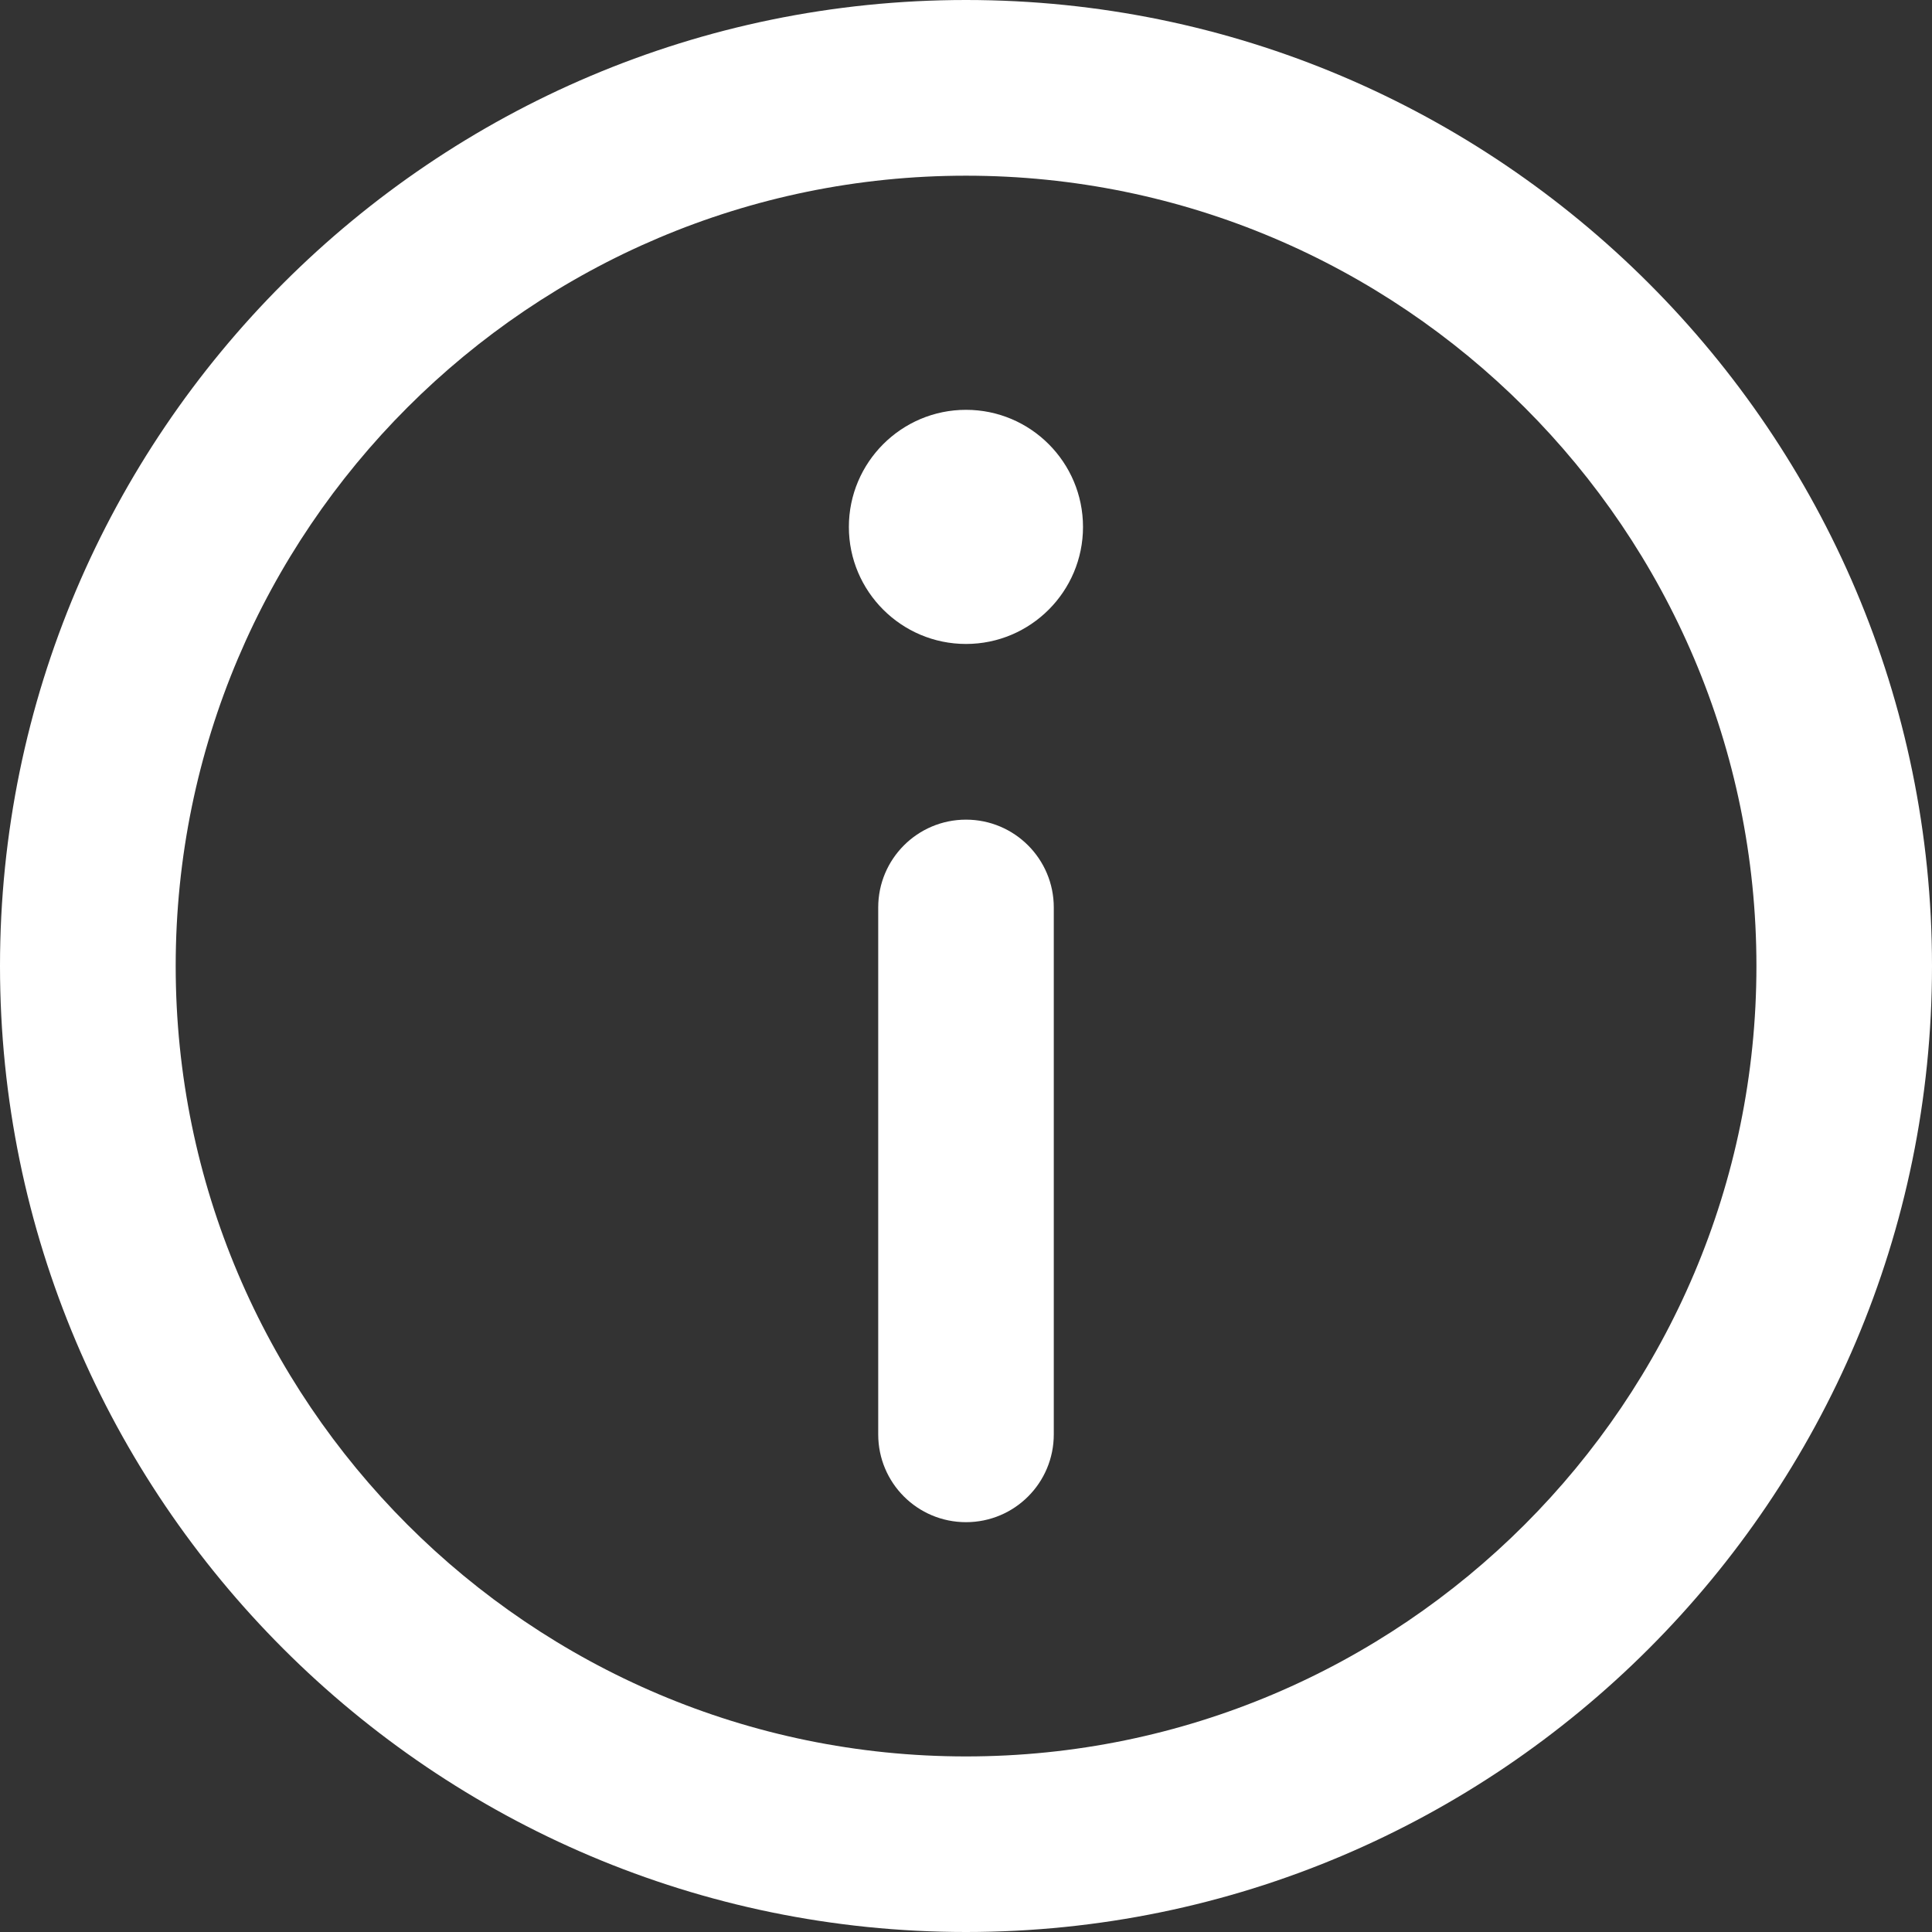 <svg width="16" height="16" viewBox="0 0 16 16" fill="none" xmlns="http://www.w3.org/2000/svg">
<rect x="0" y="0" width="16" height="16" fill="#333333" stroke="none"/>
<path d="M8 0C3.589 0 0 3.589 0 8C0 12.411 3.589 16 8 16C12.411 16 16 12.411 16 8C16 3.589 12.411 0 8 0ZM8 14.546C4.391 14.546 1.455 11.609 1.455 8C1.455 4.391 4.391 1.455 8 1.455C11.609 1.455 14.546 4.391 14.546 8C14.546 11.609 11.609 14.546 8 14.546Z" fill="white"/>
<path d="M8 3.394C7.465 3.394 7.03 3.829 7.03 4.364C7.03 4.898 7.465 5.333 8 5.333C8.535 5.333 8.969 4.898 8.969 4.364C8.969 3.829 8.535 3.394 8 3.394Z" fill="white"/>
<path d="M8 6.788C7.598 6.788 7.273 7.114 7.273 7.515V11.879C7.273 12.281 7.598 12.606 8 12.606C8.402 12.606 8.727 12.281 8.727 11.879V7.515C8.727 7.114 8.402 6.788 8 6.788Z" fill="white"/>
</svg>
